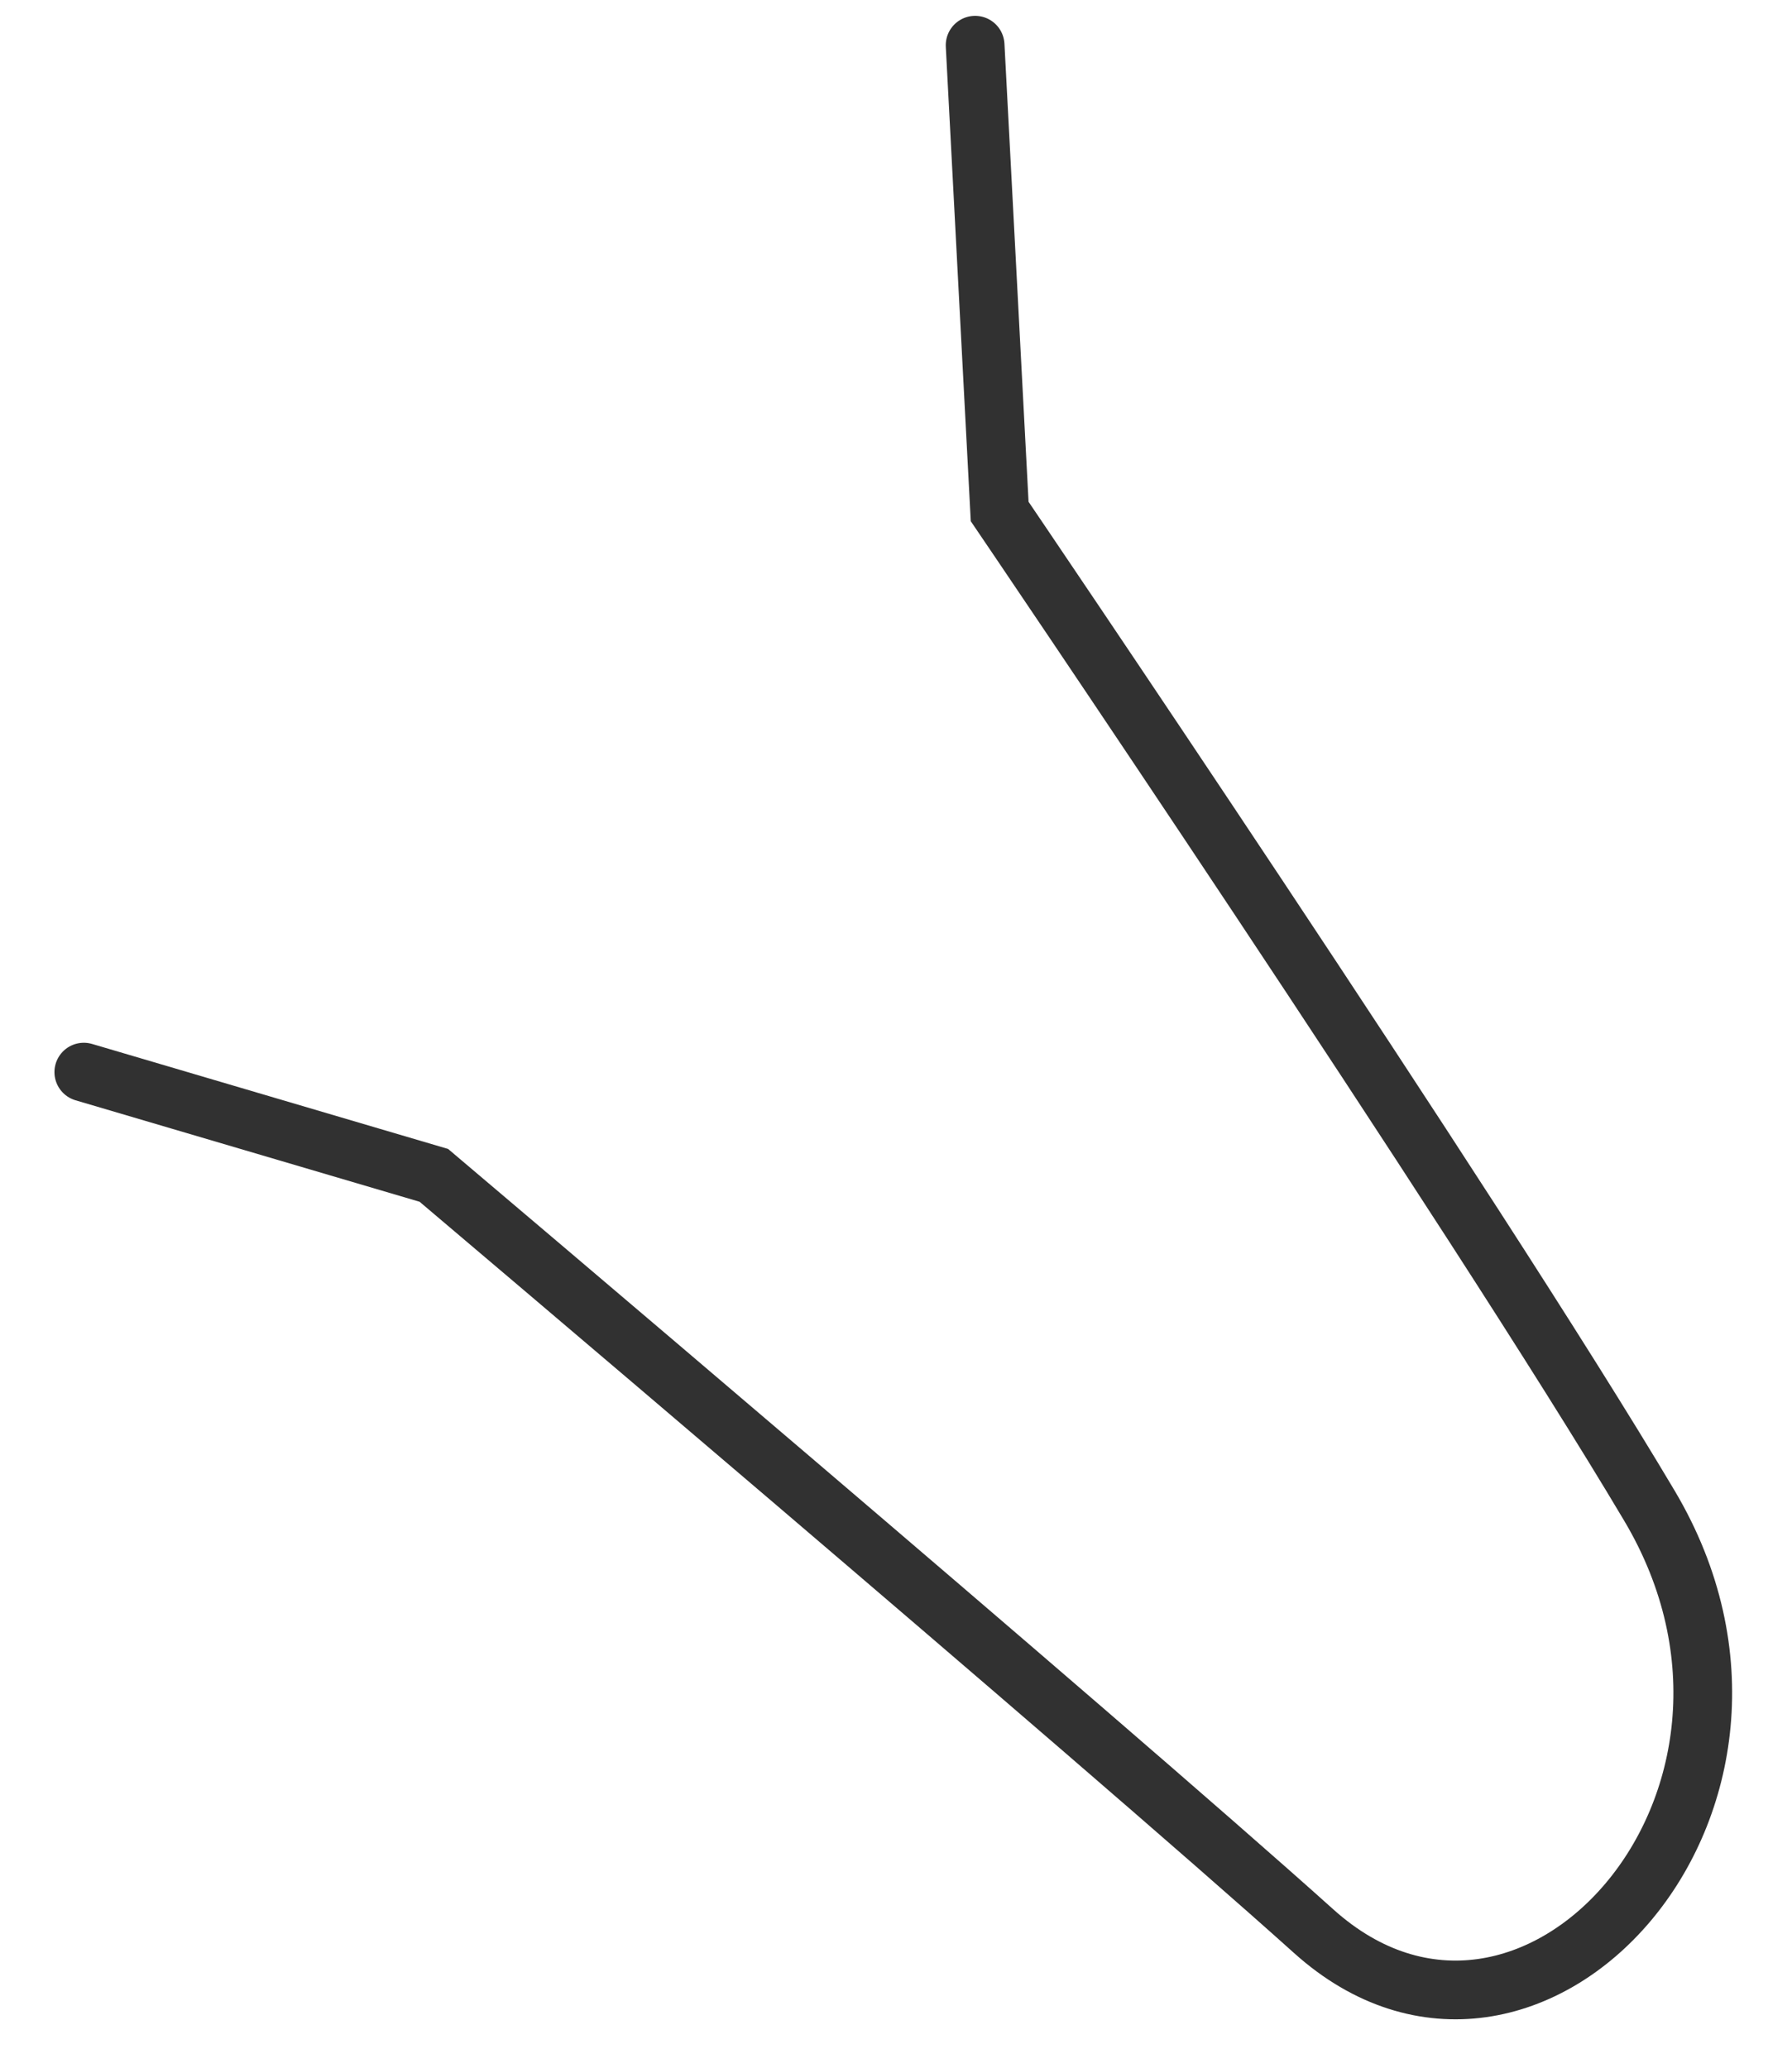<svg width="26" height="30" viewBox="0 0 26 30" fill="none" xmlns="http://www.w3.org/2000/svg">
<path d="M14.148 0.656L14.504 7.421C14.504 7.421 21.389 17.563 23.932 21.847C26.476 26.13 22.192 30.834 19.061 28.02C15.929 25.206 6.295 17.053 6.295 17.053L1.216 15.555" stroke="#313131" stroke-width="0.852" stroke-linecap="round"/>
</svg>
